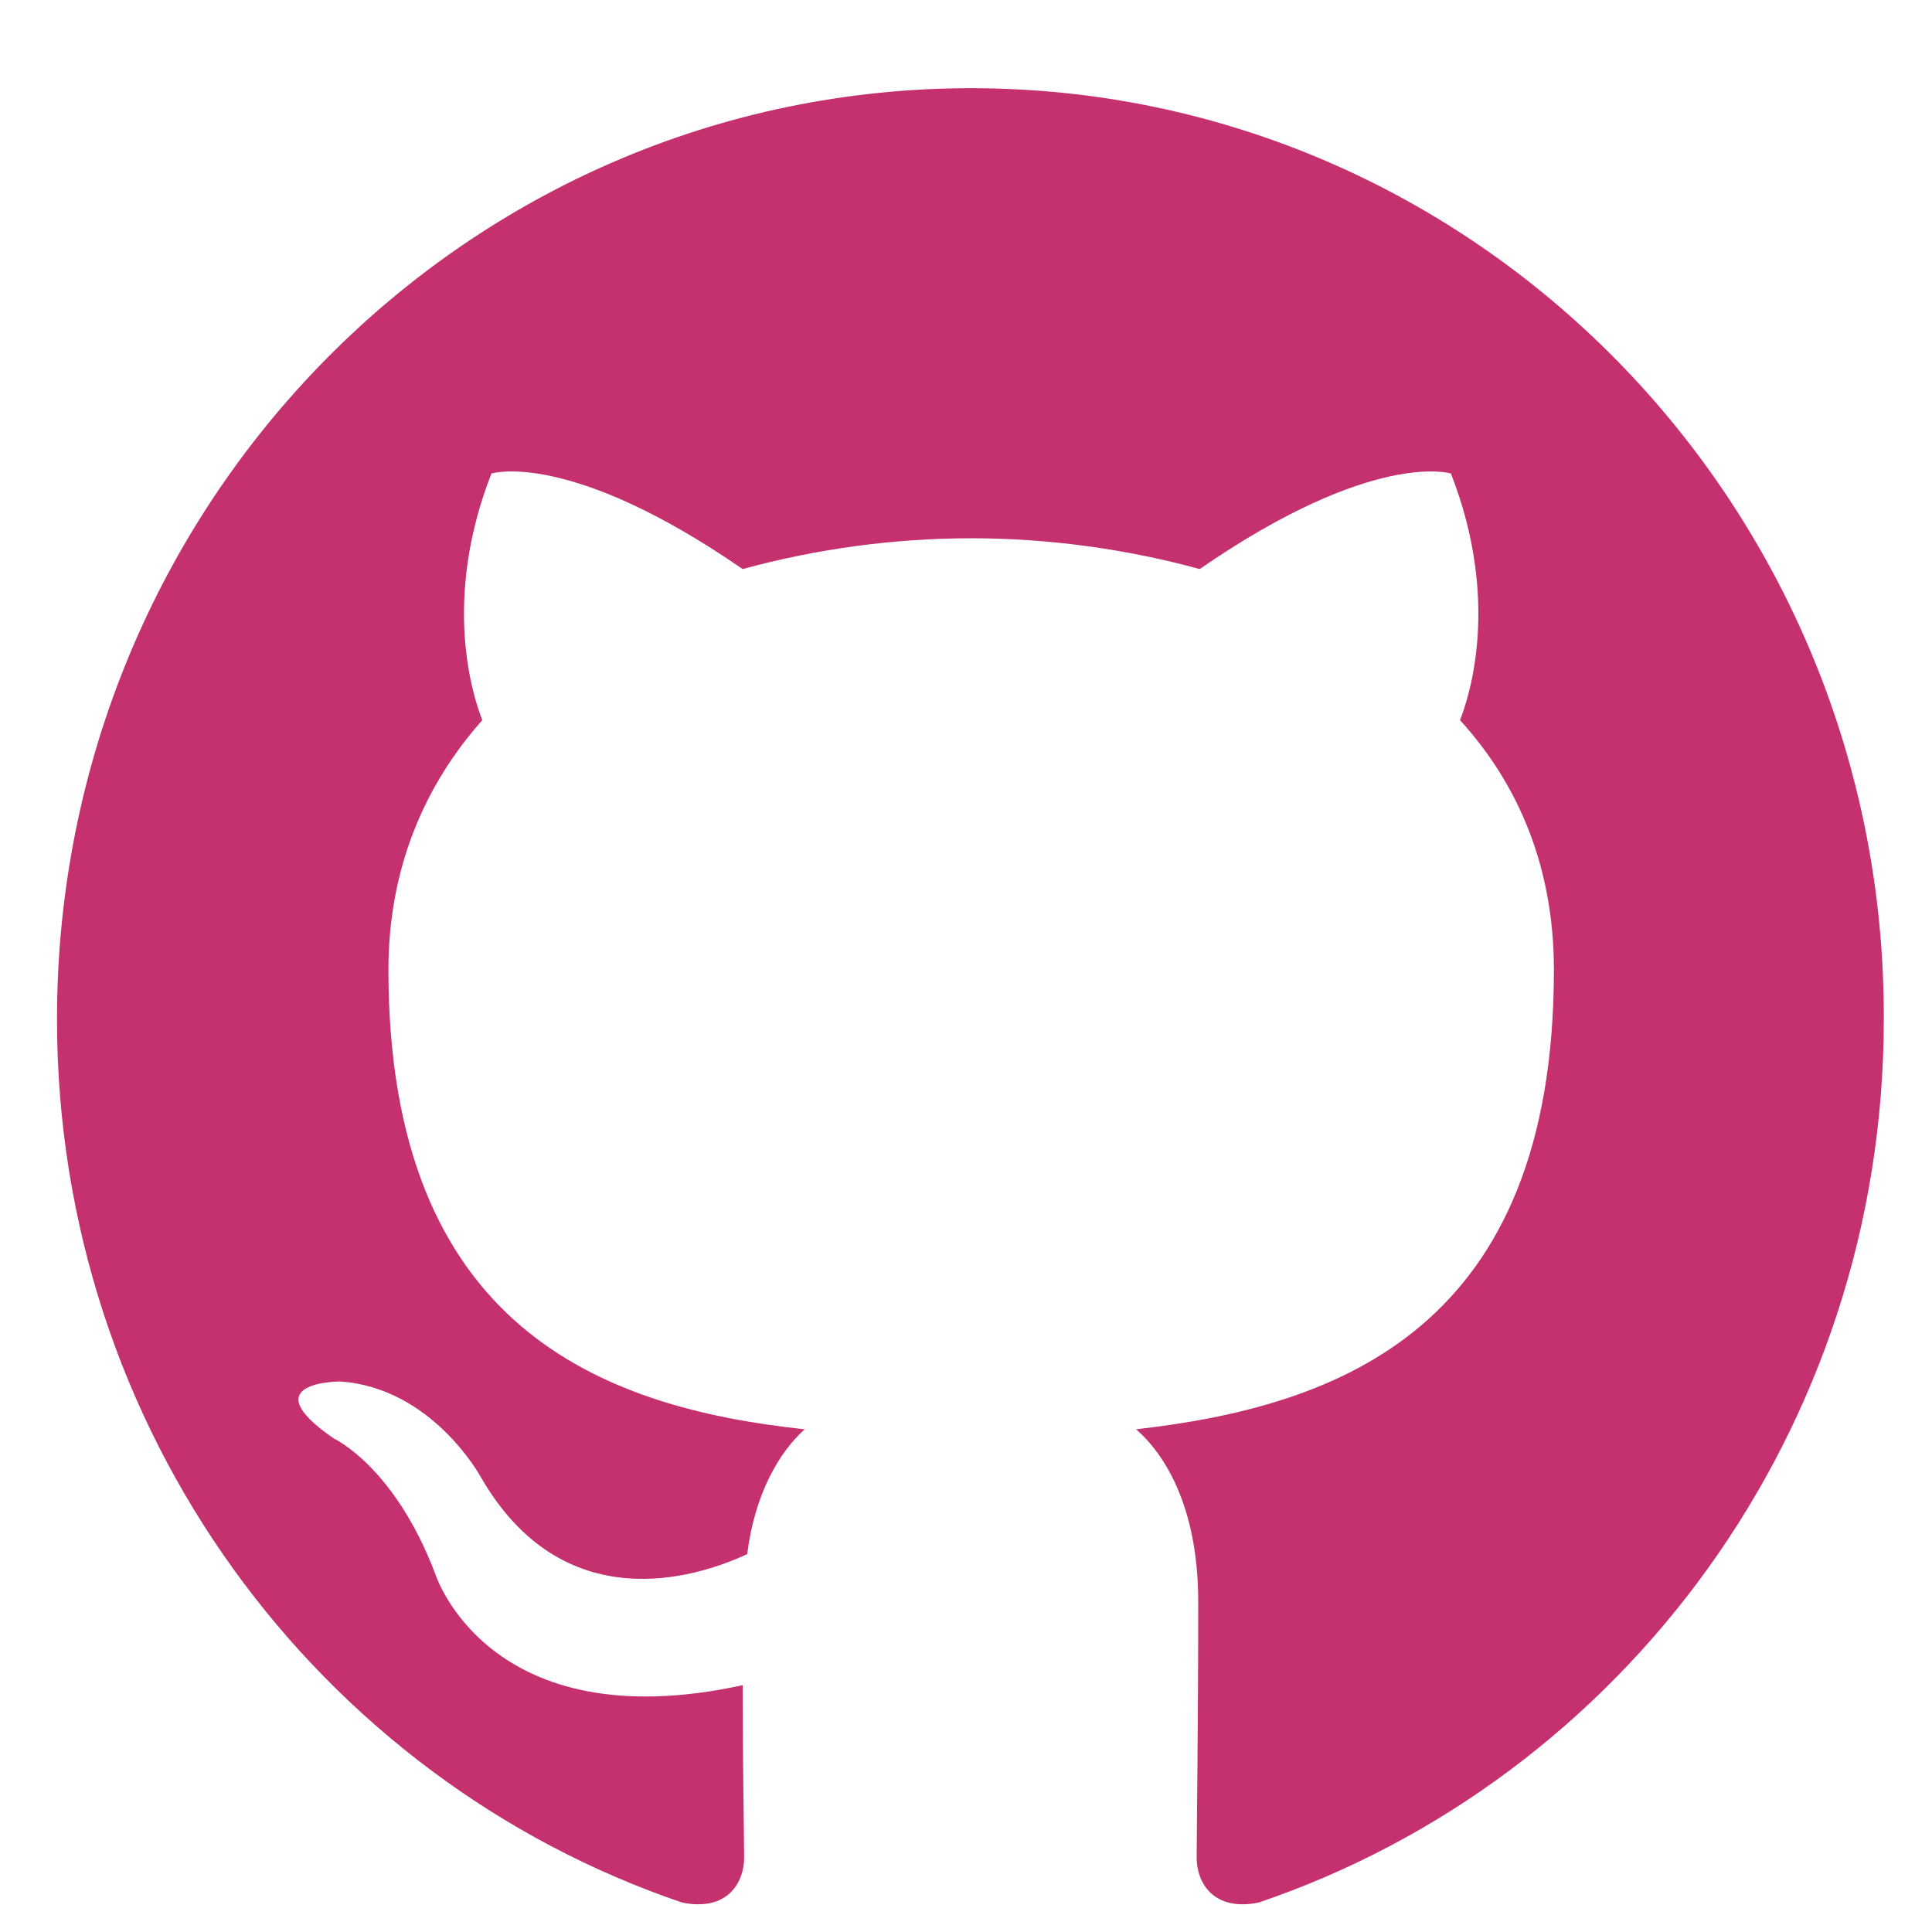 <svg width="20" height="20" viewBox="0 0 20 20" fill="none" xmlns="http://www.w3.org/2000/svg">
<g clip-path="url(#clip0_104_259)">
<path fill-rule="evenodd" clip-rule="evenodd" d="M10.053 0.913C4.82 0.913 0.59 5.221 0.59 10.551C0.59 14.812 3.301 18.418 7.061 19.695C7.531 19.791 7.703 19.487 7.703 19.232C7.703 19.009 7.688 18.243 7.688 17.445C5.055 18.019 4.507 16.296 4.507 16.296C4.084 15.179 3.457 14.892 3.457 14.892C2.595 14.301 3.52 14.301 3.52 14.301C4.476 14.365 4.977 15.29 4.977 15.29C5.823 16.759 7.186 16.344 7.735 16.088C7.813 15.466 8.064 15.035 8.33 14.796C6.23 14.572 4.021 13.743 4.021 10.04C4.021 8.987 4.397 8.125 4.993 7.455C4.899 7.216 4.57 6.226 5.087 4.902C5.087 4.902 5.886 4.647 7.688 5.891C8.459 5.68 9.254 5.573 10.053 5.572C10.853 5.572 11.667 5.684 12.419 5.891C14.221 4.647 15.02 4.902 15.02 4.902C15.537 6.226 15.208 7.216 15.114 7.455C15.725 8.125 16.086 8.987 16.086 10.04C16.086 13.743 13.877 14.556 11.761 14.796C12.106 15.099 12.404 15.673 12.404 16.583C12.404 17.875 12.388 18.913 12.388 19.232C12.388 19.487 12.56 19.791 13.03 19.695C16.791 18.418 19.501 14.812 19.501 10.551C19.517 5.221 15.271 0.913 10.053 0.913Z" fill="#C4316E"/>
</g>
<defs>
<clipPath id="clip0_104_259">
<rect width="18.912" height="18.8" fill="white" transform="translate(0.59 0.913)"/>
</clipPath>
</defs>
</svg>
